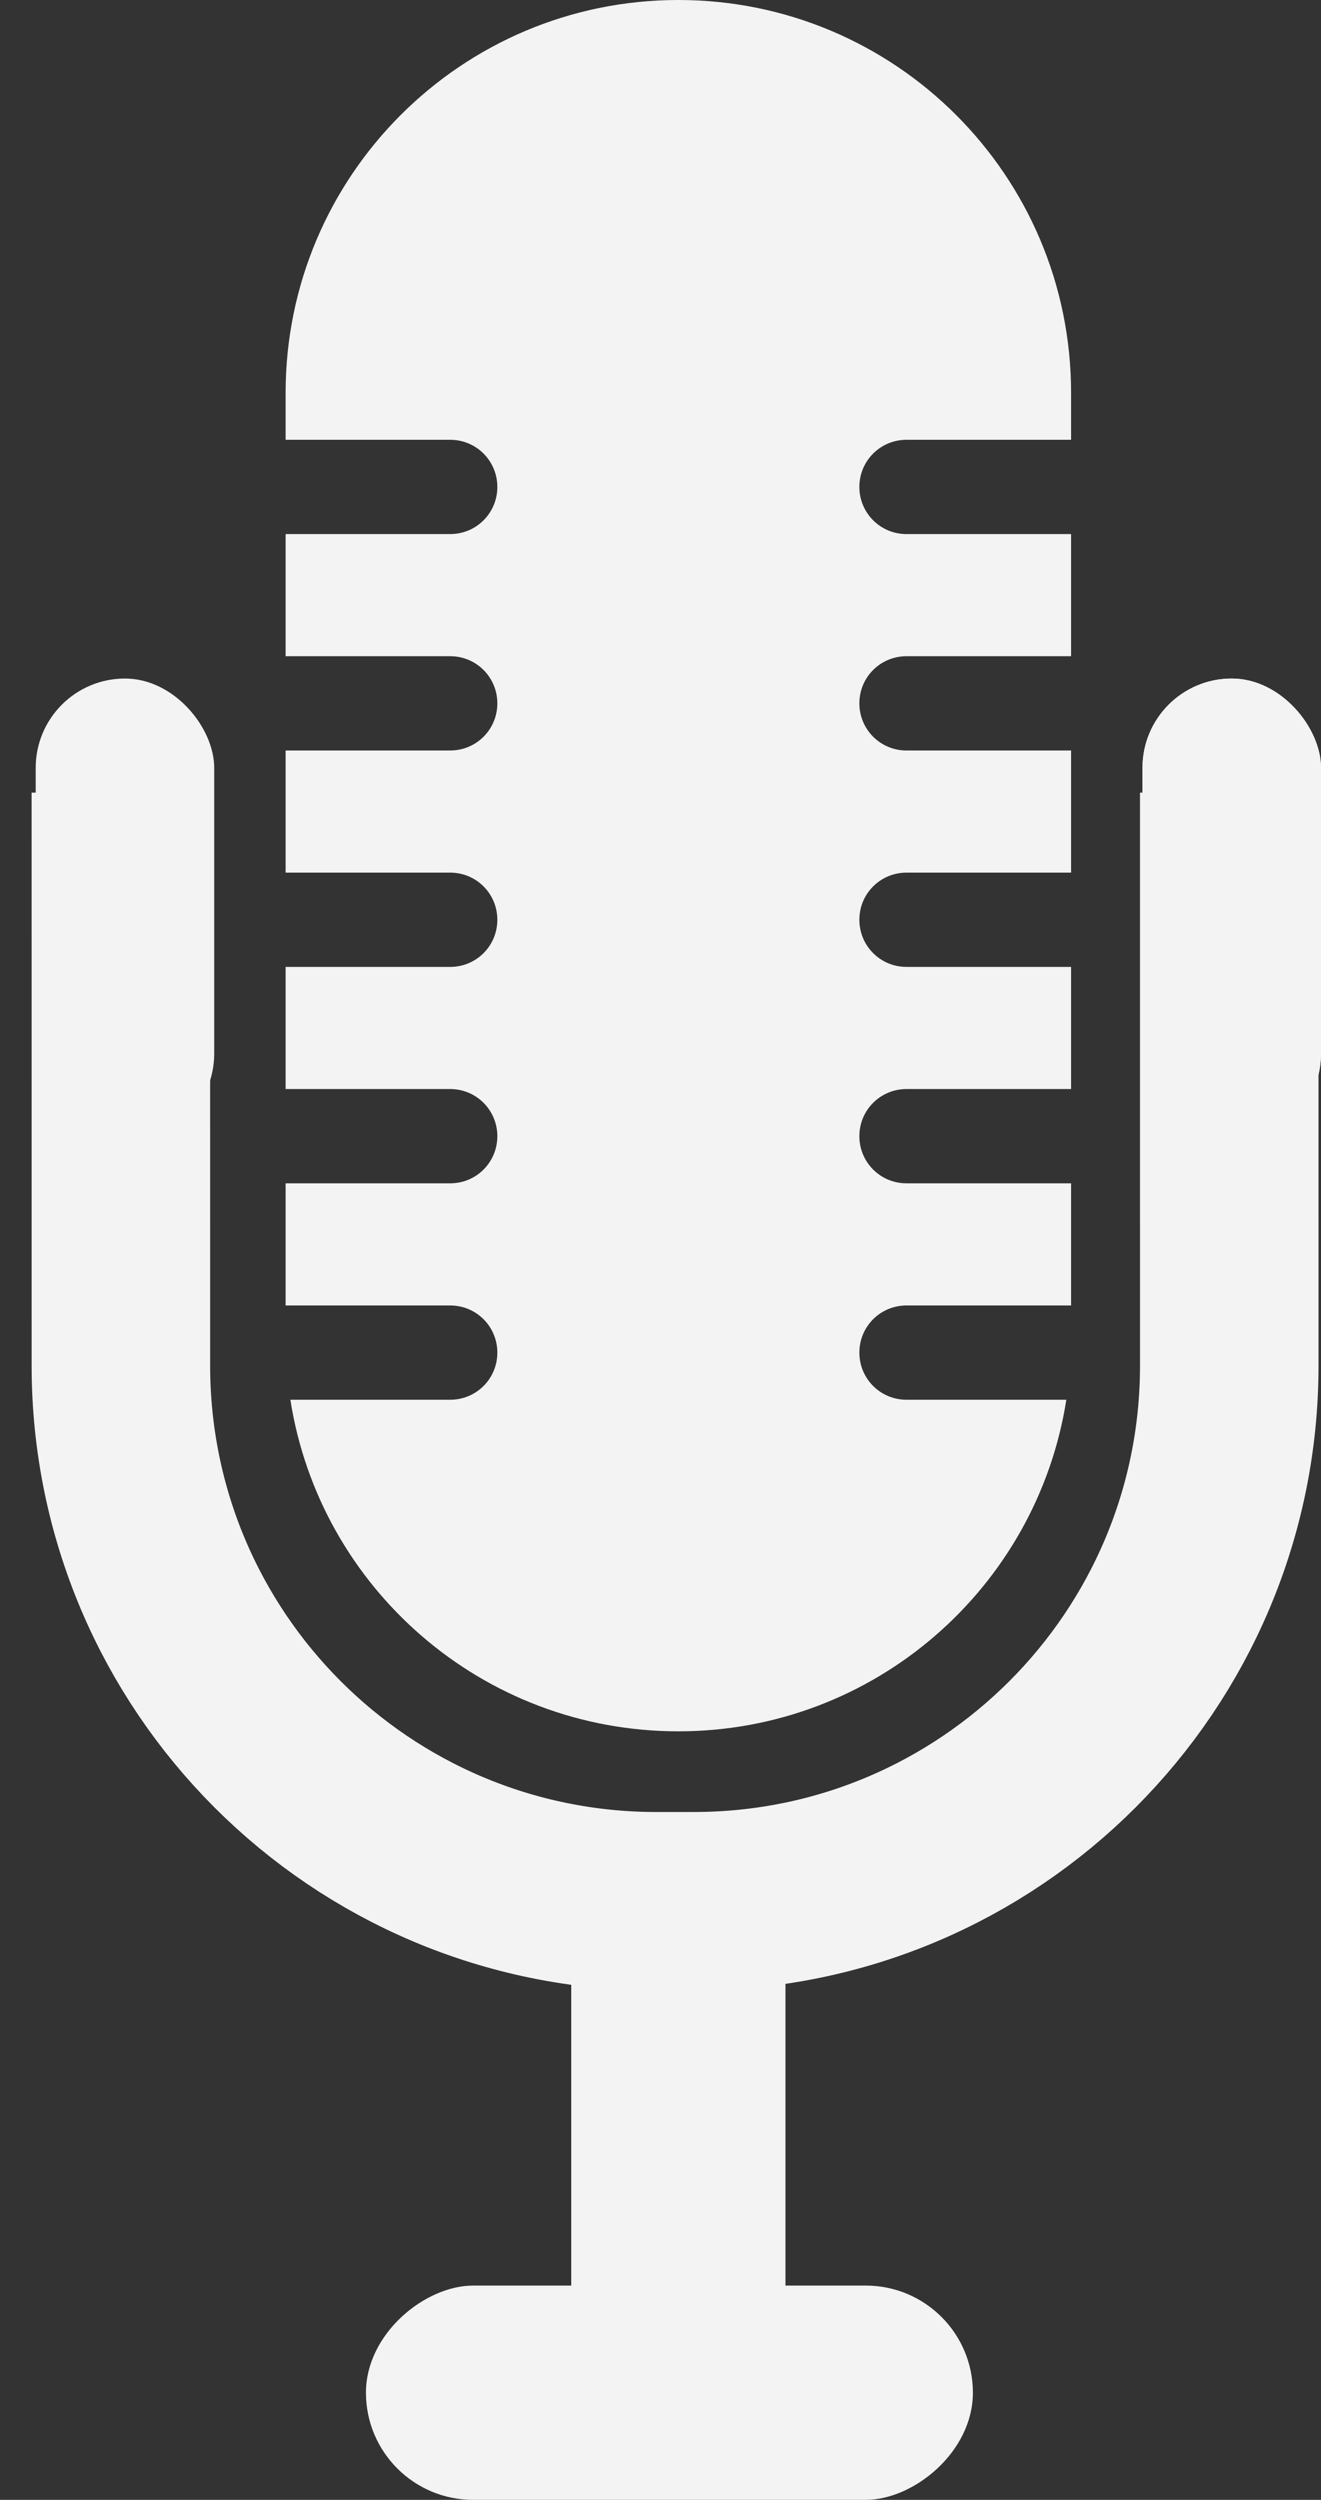<?xml version="1.0" encoding="UTF-8" standalone="no"?>
<svg width="37px" height="70px" viewBox="0 0 37 70" version="1.1" xmlns="http://www.w3.org/2000/svg" xmlns:xlink="http://www.w3.org/1999/xlink">
    <rect x="0" y="0" width="37" height="70" fill="#333333" stroke="none"/>
    <!-- Generator: Sketch 42 (36781) - http://www.bohemiancoding.com/sketch -->
    <title>Mic</title>
    <desc>Created with Sketch.</desc>
    <defs></defs>
    <g id="Page-1" stroke="none" stroke-width="1" fill="none" fill-rule="evenodd">
        <g id="Mic" transform="translate(-8, 0)">
            <rect id="Rectangle-2" fill="#F3F3F3" x="24" y="52" width="6" height="17" rx="3"></rect>
            <path d="M30.013,52.169 L41.358,40.823 C47.216,34.965 47.22,25.472 41.354,19.606 L40.699,18.951 L40.619,18.872 C34.762,13.014 25.263,13.015 19.406,18.871 L8.061,30.217" id="Oval" stroke="#F3F3F3" stroke-width="5" transform="translate(26.907, 33.324) rotate(135) translate(-26.907, -33.324) "></path>
            <rect id="Rectangle-2" fill="#F3F3F3" transform="translate(26.75, 67) rotate(90) translate(-26.75, -67) " x="23.75" y="58.5" width="6" height="17" rx="3"></rect>
            <rect id="Rectangle-2" fill="#F3F3F3" x="40" y="19" width="5" height="13" rx="2.5"></rect>
            <rect id="Rectangle-2" fill="#F3F3F3" x="40" y="19" width="5" height="13" rx="2.5"></rect>
            <rect id="Rectangle-2" fill="#F3F3F3" x="9" y="19" width="5" height="13" rx="2.5"></rect>
            <path d="M37.867,39.195 C37.043,44.456 32.493,48.48 27,48.48 C21.508,48.48 16.956,44.463 16.133,39.195 L20.61,39.195 C21.339,39.195 21.93,38.609 21.93,37.875 C21.93,37.146 21.343,36.555 20.61,36.555 L16,36.555 L16,33.135 L20.61,33.135 C21.339,33.135 21.93,32.549 21.93,31.815 C21.93,31.086 21.343,30.495 20.61,30.495 L16,30.495 L16,27.075 L20.61,27.075 C21.339,27.075 21.93,26.489 21.93,25.755 C21.93,25.026 21.343,24.435 20.61,24.435 L16,24.435 L16,21.015 L20.61,21.015 C21.339,21.015 21.93,20.429 21.93,19.695 C21.93,18.966 21.343,18.375 20.61,18.375 L16,18.375 L16,14.955 L20.61,14.955 C21.339,14.955 21.93,14.369 21.93,13.635 C21.93,12.906 21.343,12.315 20.61,12.315 L16,12.315 L16,11.001 C16,4.925 20.924,0 27,0 C33.075,0 38,4.915 38,11.001 L38,12.315 L33.39,12.315 C32.661,12.315 32.07,12.901 32.07,13.635 C32.07,14.364 32.657,14.955 33.39,14.955 L38,14.955 L38,18.375 L33.39,18.375 C32.661,18.375 32.07,18.961 32.07,19.695 C32.07,20.424 32.657,21.015 33.39,21.015 L38,21.015 L38,24.435 L33.39,24.435 C32.661,24.435 32.07,25.021 32.07,25.755 C32.07,26.484 32.657,27.075 33.39,27.075 L38,27.075 L38,30.495 L33.39,30.495 C32.661,30.495 32.07,31.081 32.07,31.815 C32.07,32.544 32.657,33.135 33.39,33.135 L38,33.135 L38,36.555 L33.39,36.555 C32.661,36.555 32.07,37.141 32.07,37.875 C32.07,38.604 32.657,39.195 33.39,39.195 L37.867,39.195 Z" id="Combined-Shape" fill="#F3F3F3"></path>
        </g>
    </g>
</svg>